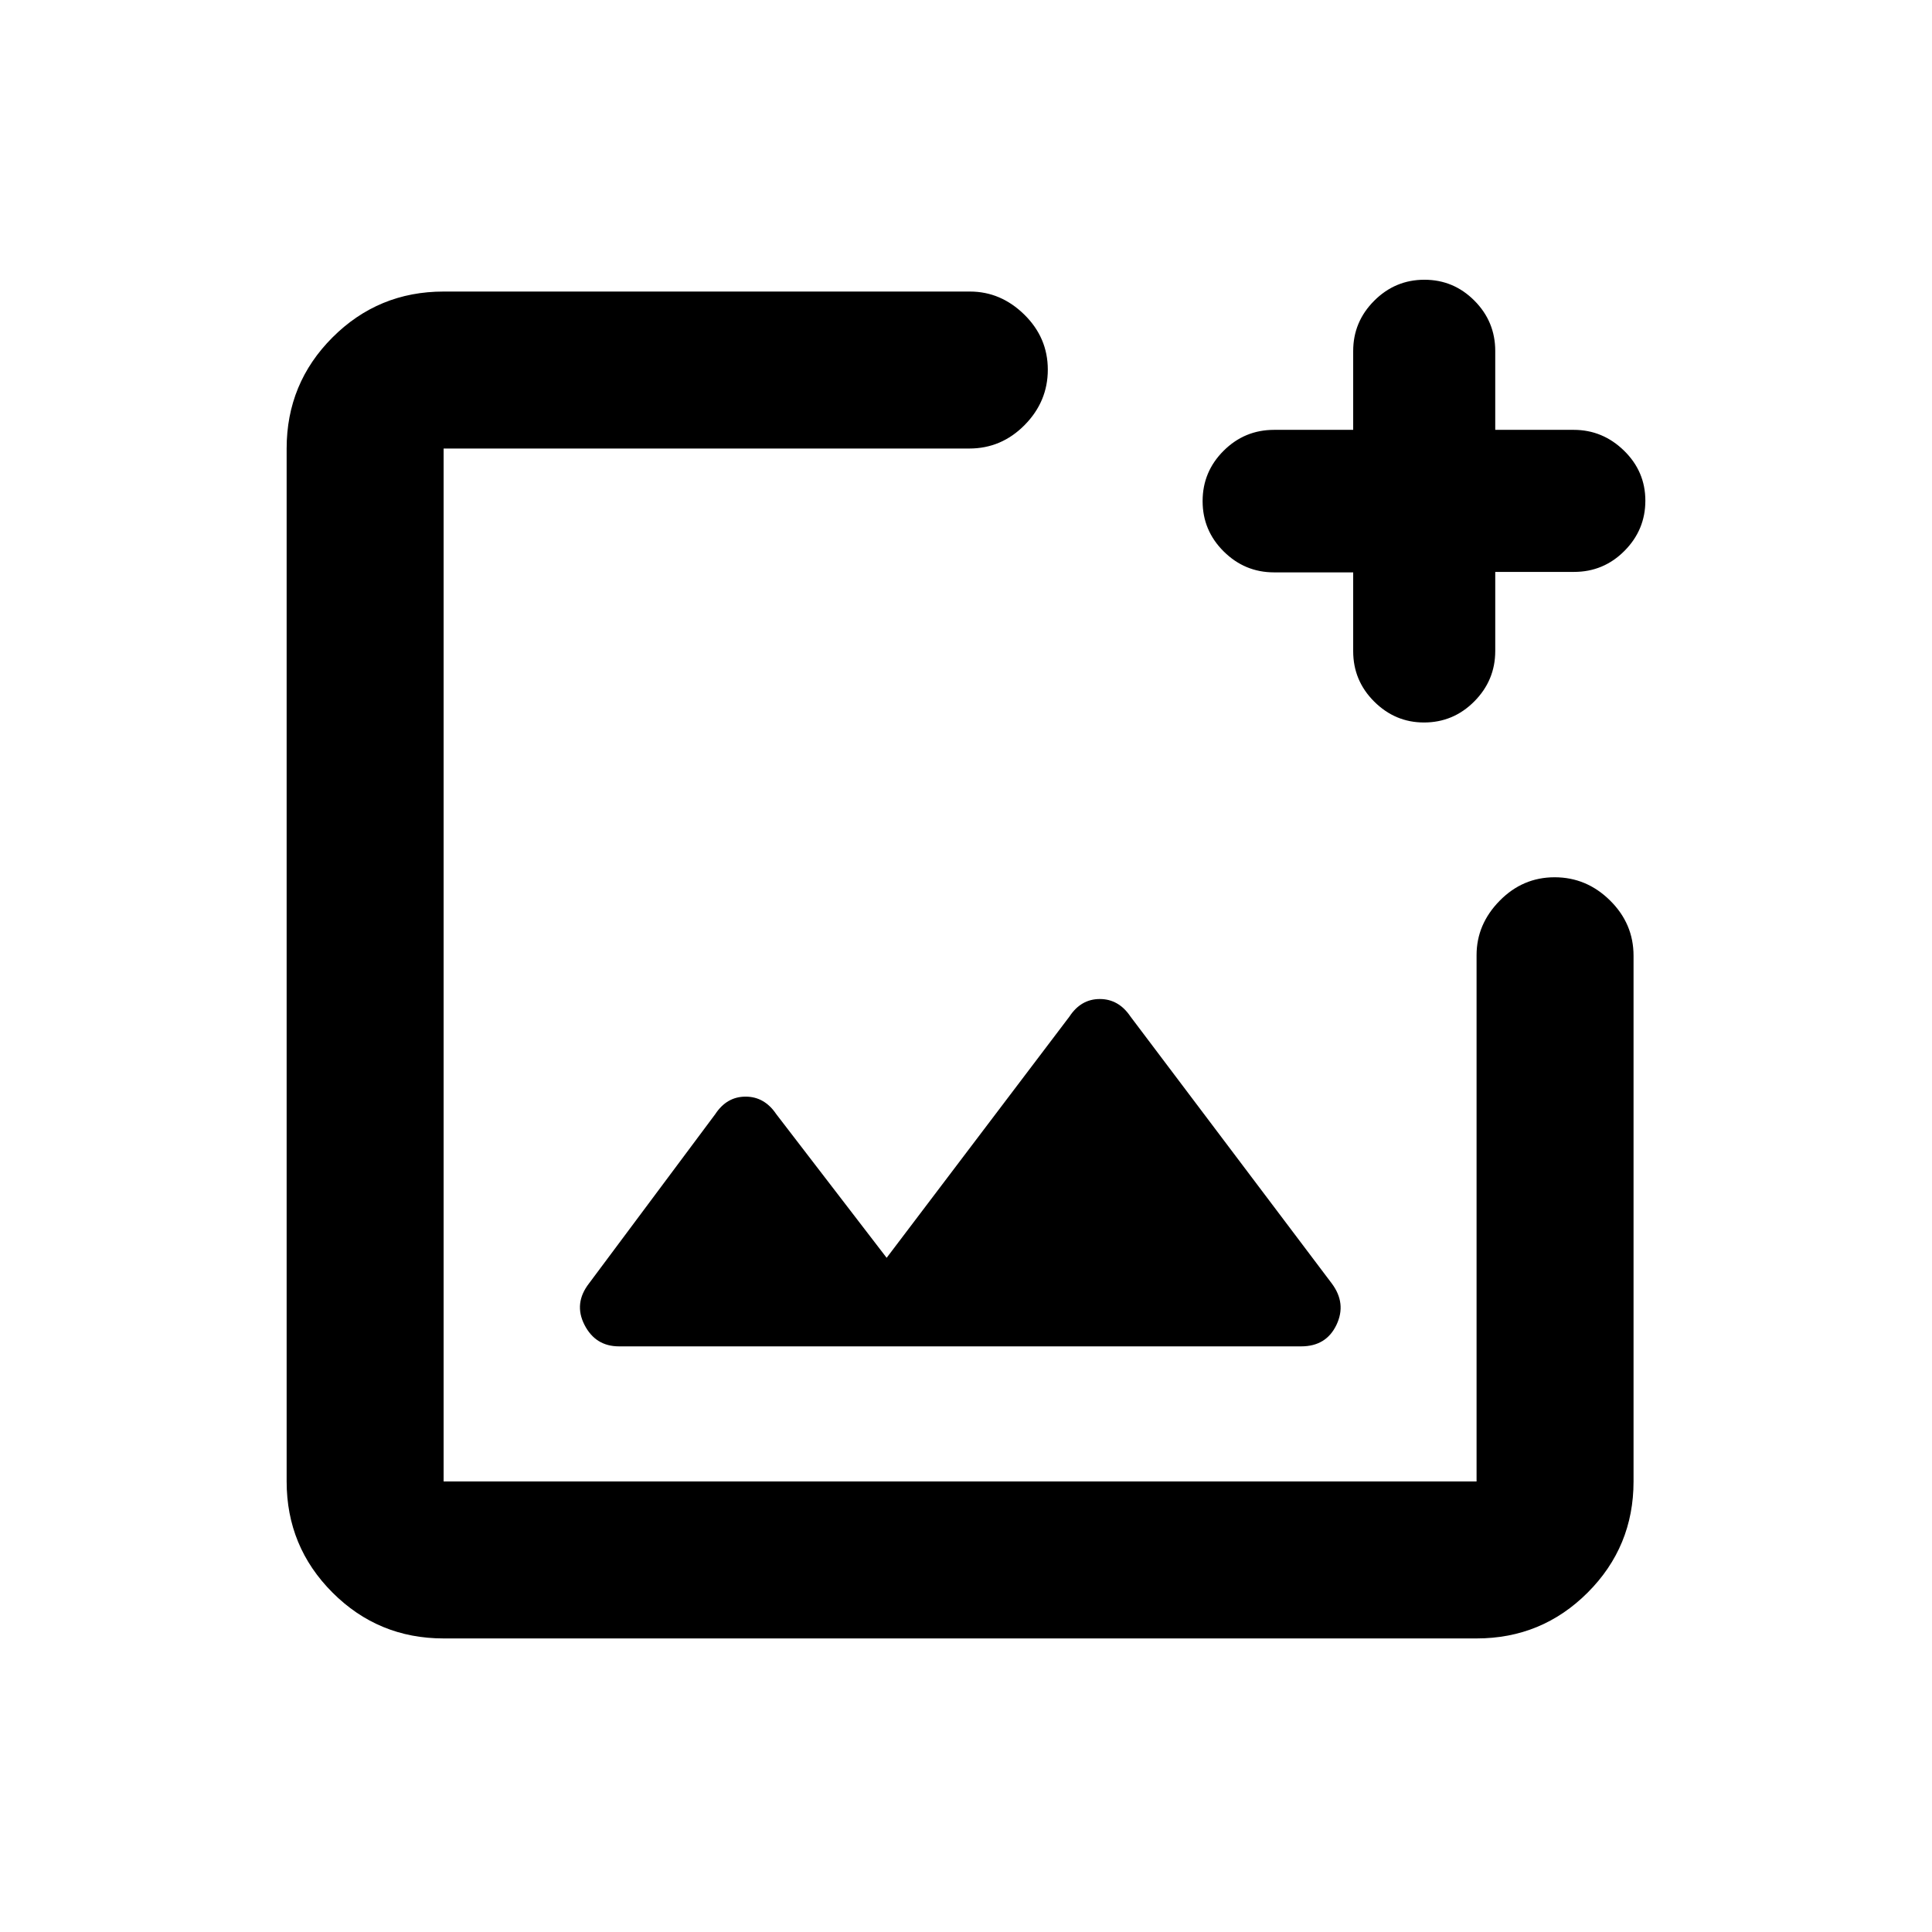 <svg xmlns="http://www.w3.org/2000/svg" height="20" viewBox="0 -960 960 960" width="20"><path d="M220.43-145.87q-32.42 0-55.21-22.79t-22.79-55.21v-513.26q0-32.42 22.79-55.21t55.21-22.79h261.54q15.33 0 27.01 11.46 11.67 11.47 11.67 27.33 0 15.86-11.52 27.54-11.53 11.67-27.48 11.67H220.43v513.26H733.7v-261.54q0-15.33 11.46-27 11.46-11.68 27.33-11.68 15.86 0 27.53 11.53 11.68 11.52 11.68 27.47v261.22q0 32.42-22.79 55.21t-55.21 22.79H220.43Zm451.96-529.72h-39.3q-14.56 0-25.04-10.4-10.48-10.4-10.48-25.01 0-14.61 10.43-25.01 10.43-10.4 25.09-10.4h39.3v-39.18q0-14.51 10.43-24.96Q693.25-821 707.78-821q14.52 0 24.86 10.4t10.34 25.01v39.18h38.97q14.42 0 25.02 10.34t10.6 24.86q0 14.52-10.4 24.96-10.4 10.43-25.02 10.43h-39.17v39.29q0 14.57-10.4 25.05T707.57-601q-14.32 0-24.75-10.4t-10.43-25.01v-39.18ZM440.57-335l-54.85-71.39q-5.86-8.7-15.23-8.7-9.37 0-15.08 8.7l-62.68 84.04q-7.77 9.98-2.3 20.67Q295.9-291 307.57-291h339q12.41 0 17.51-10.68 5.09-10.69-2.36-20.62l-100-132.59q-5.86-8.7-15.23-8.7-9.37 0-15.08 8.7L440.57-335Zm36.5-145.5Z"/></svg>
